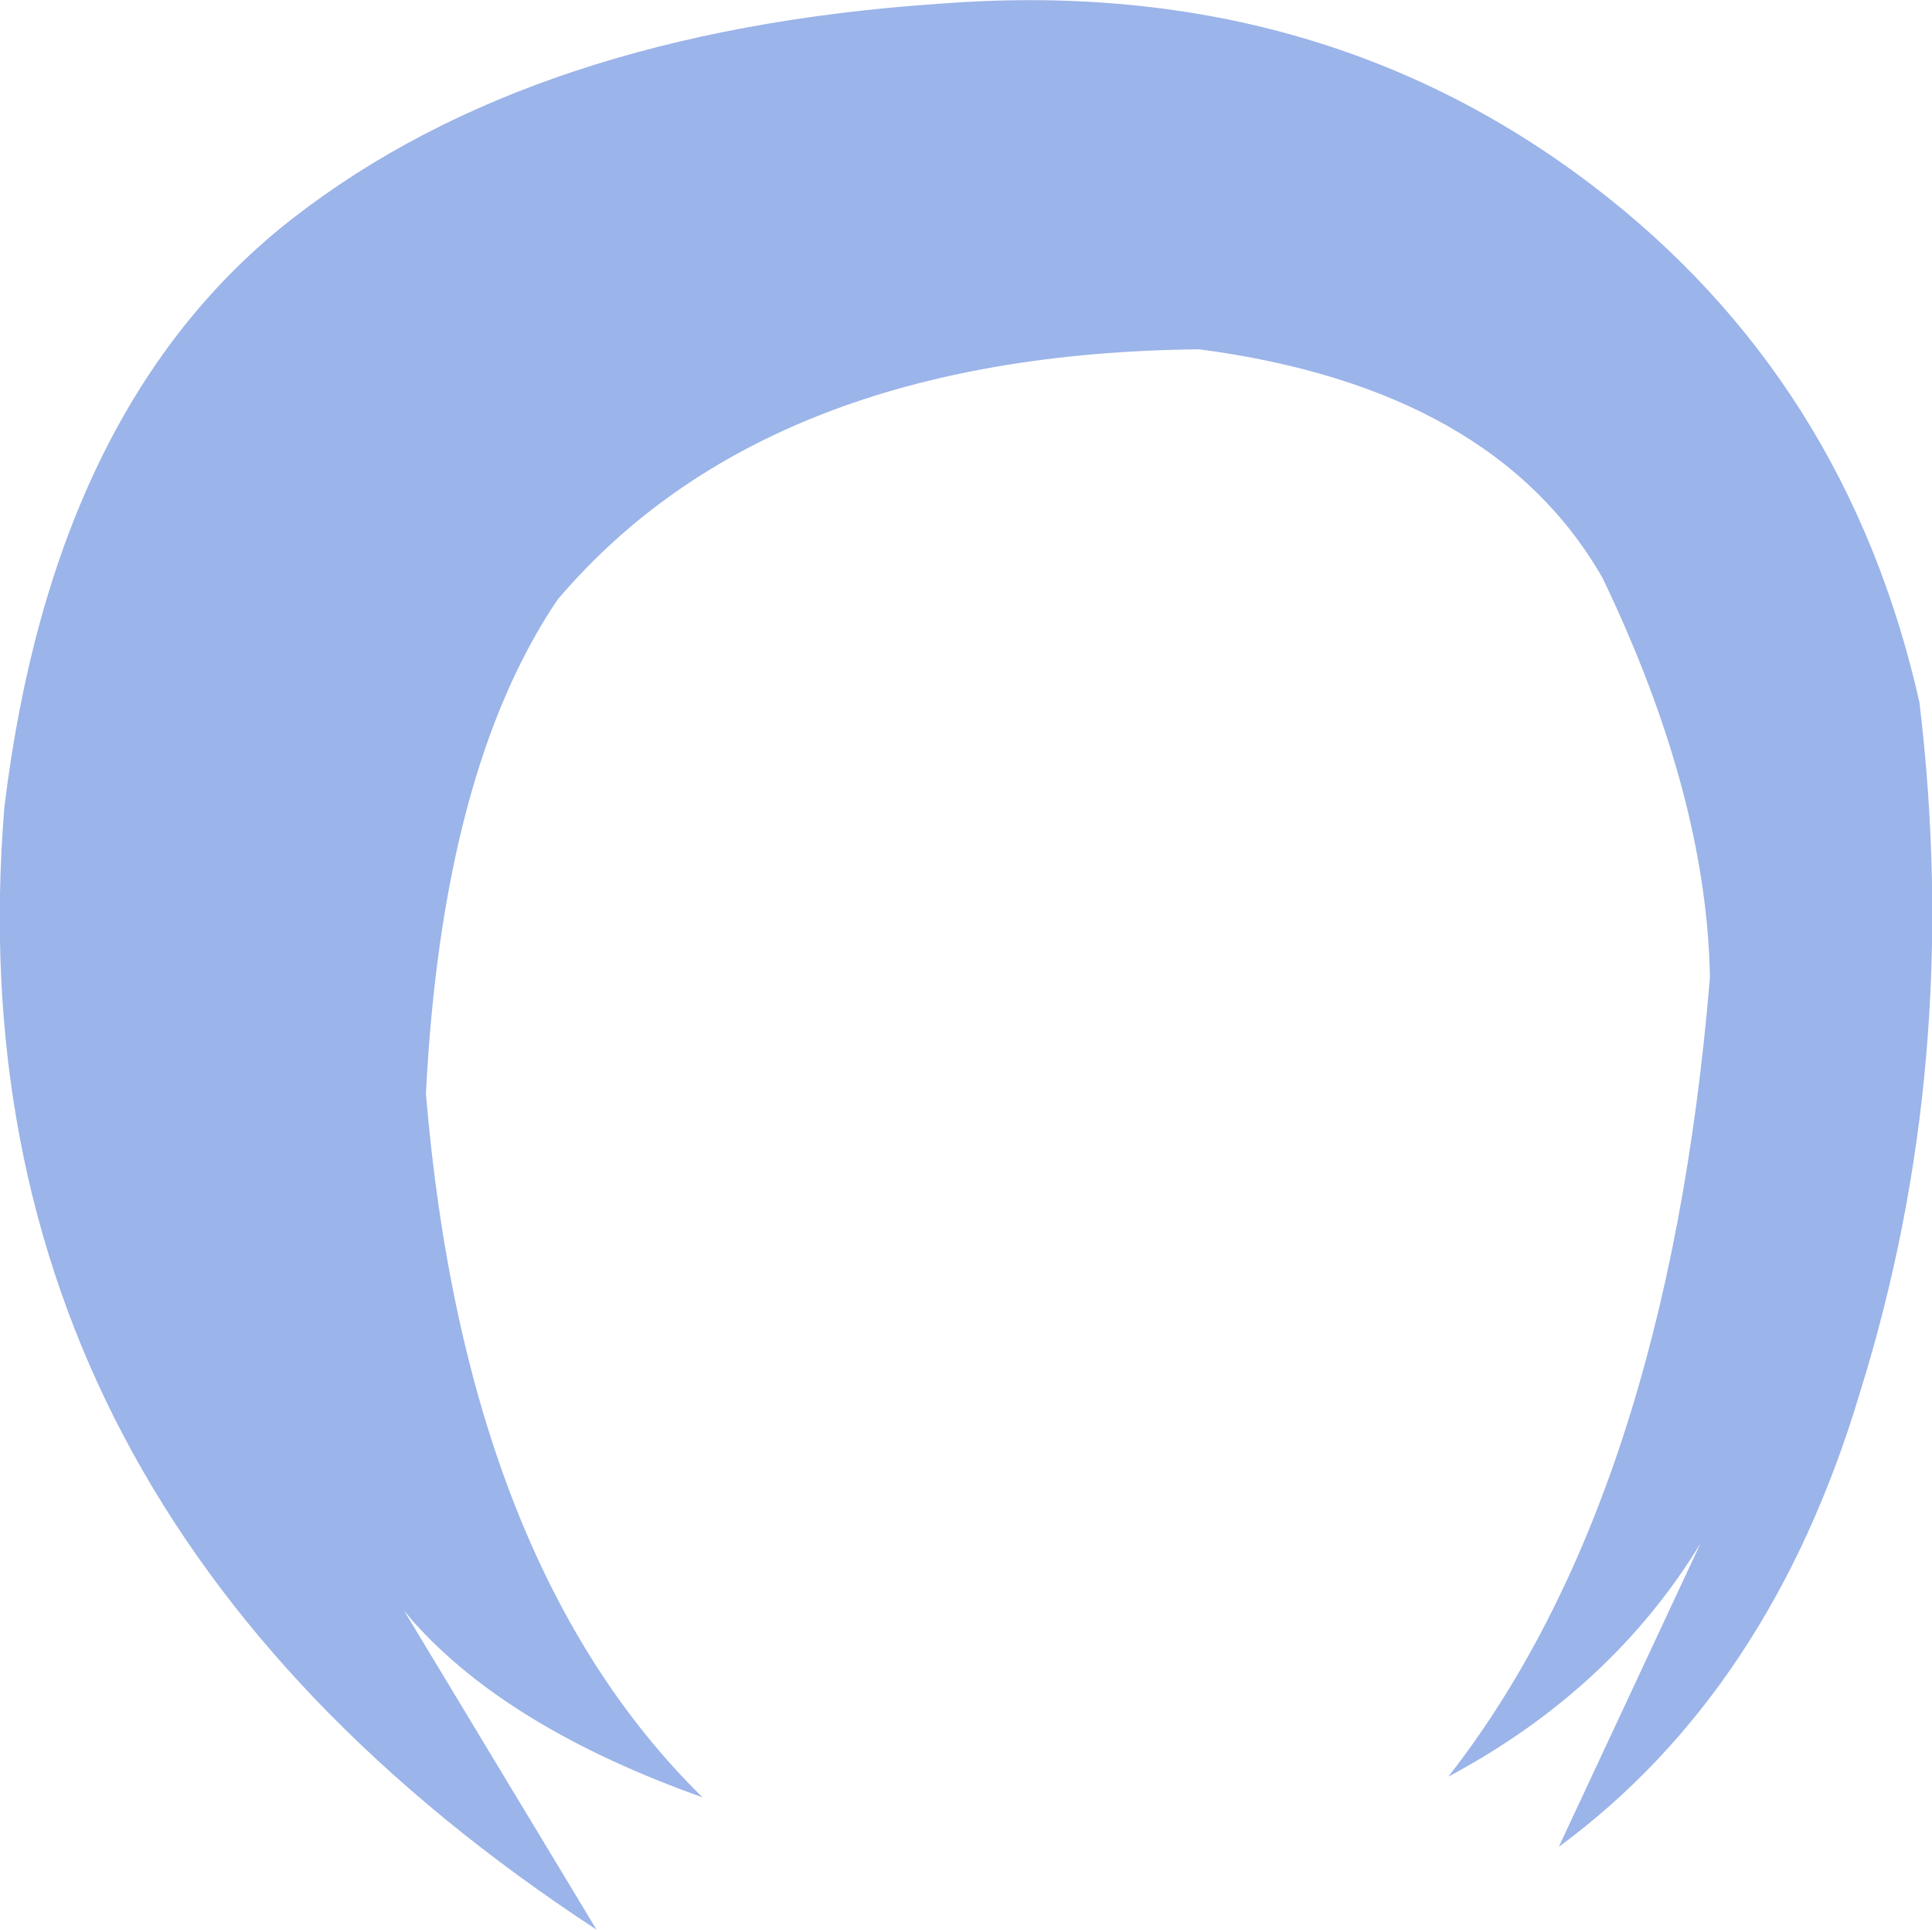 <?xml version="1.0" encoding="UTF-8" standalone="no"?>
<svg xmlns:xlink="http://www.w3.org/1999/xlink" height="153.85px" width="154.0px" xmlns="http://www.w3.org/2000/svg">
  <g transform="matrix(1.0, 0.0, 0.0, 1.0, 77.0, 76.9)">
    <path d="M58.55 46.15 Q51.45 57.8 38.45 64.75 55.85 42.45 59.3 1.05 59.05 -13.5 50.75 -30.8 42.1 -45.95 18.6 -49.05 -15.9 -48.7 -32.55 -29.1 -41.75 -15.5 -43.05 10.3 -39.9 47.85 -21.0 66.4 -36.45 60.9 -44.05 52.4 L-44.8 51.5 -29.45 76.95 Q-81.2 43.05 -76.65 -12.55 -72.75 -44.65 -53.65 -59.5 -34.5 -74.4 -2.15 -76.6 27.85 -78.95 49.95 -62.1 70.2 -46.65 76.0 -20.9 79.45 7.9 71.25 34.15 64.15 57.9 47.25 70.35 L58.55 46.15" fill="#9bb4e9" fill-rule="evenodd" stroke="none"/>
  </g>
</svg>
